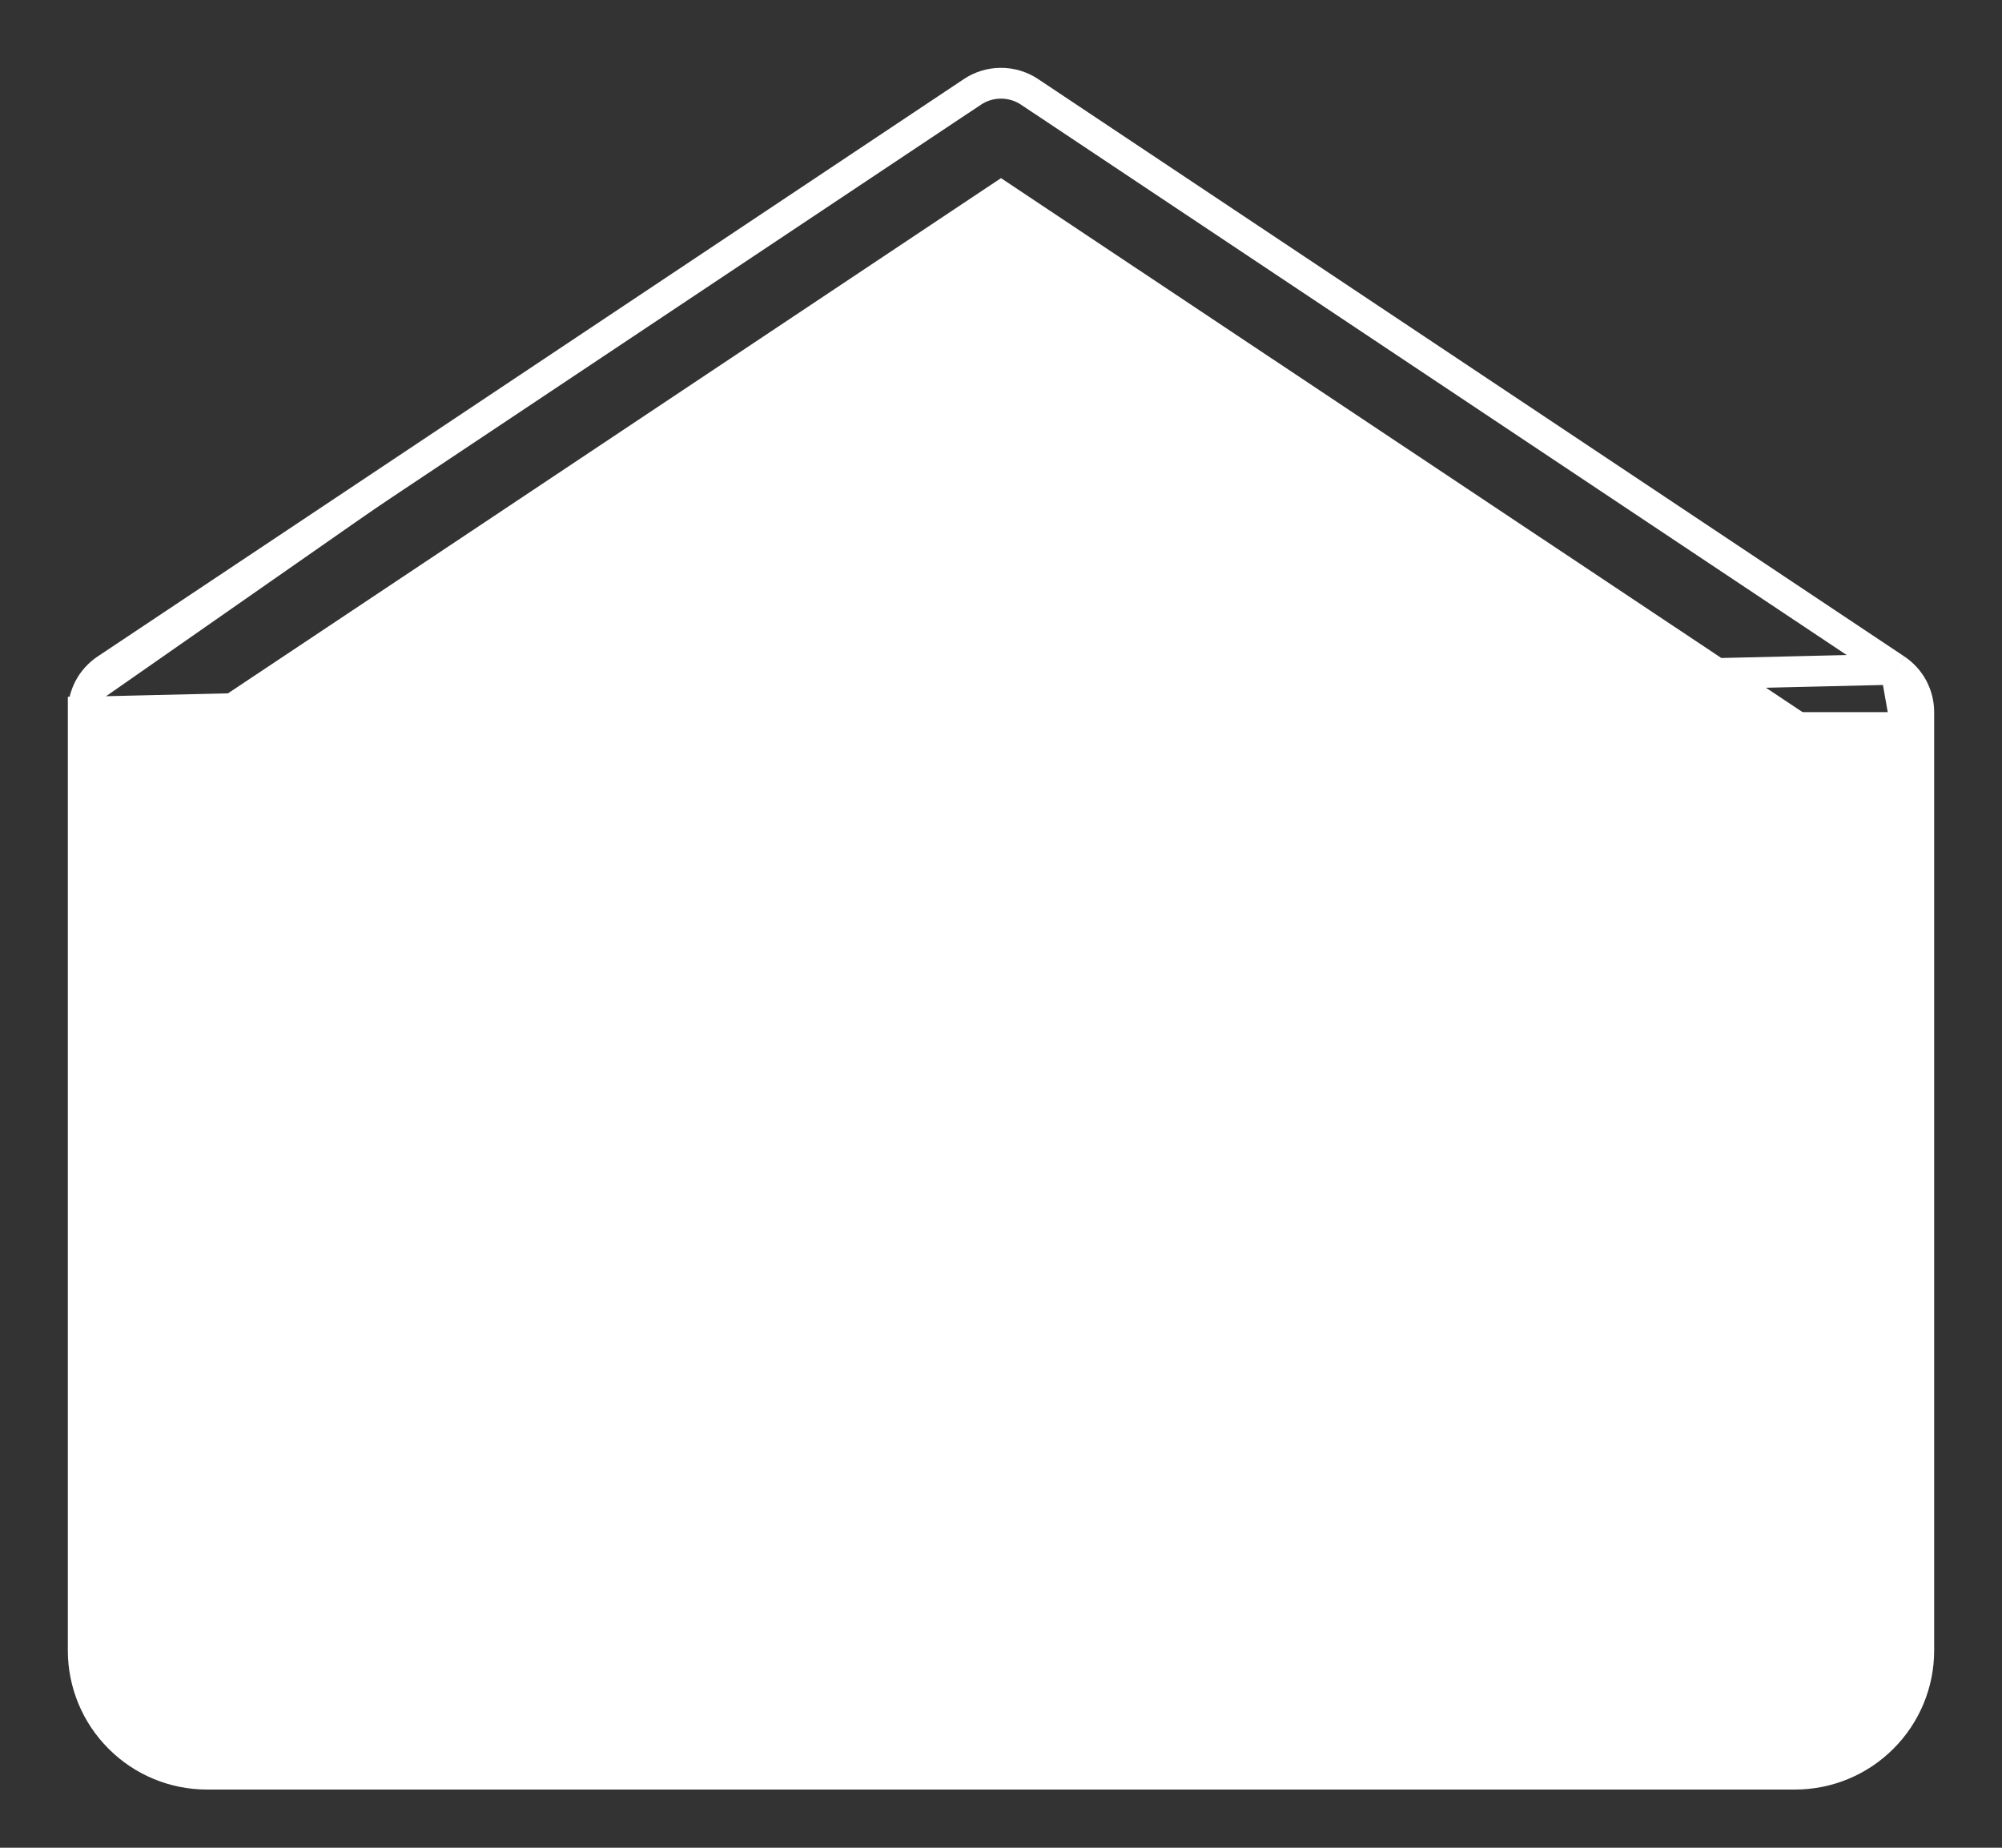 <svg width="26" height="24" viewBox="0 0 26 24" fill="none" xmlns="http://www.w3.org/2000/svg">
<rect x="0" y="0" width="26" height="24" fill="#333333" stroke="none"/>
<path d="M24.621 8.693L24.621 8.693C24.713 8.755 24.788 8.837 24.84 8.934C24.892 9.032 24.919 9.14 24.919 9.25M24.621 8.693L24.719 9.25M24.621 8.693L13.371 1.193M24.621 8.693L1.081 9.25M24.919 9.25L24.719 9.25M24.919 9.25V9.25H24.719M24.919 9.25V21.438C24.919 21.864 24.75 22.272 24.448 22.573C24.147 22.875 23.738 23.044 23.312 23.044H2.688C2.261 23.044 1.853 22.875 1.552 22.573C1.25 22.272 1.081 21.864 1.081 21.438L1.081 9.25L1.281 9.25M24.719 9.25V21.438C24.719 21.811 24.571 22.168 24.307 22.432C24.043 22.696 23.686 22.844 23.312 22.844H2.688C2.315 22.844 1.957 22.696 1.693 22.432C1.429 22.168 1.281 21.811 1.281 21.438V9.25M1.281 9.25H1.081M1.281 9.25H1.081M1.081 9.25C1.081 9.14 1.108 9.032 1.16 8.934C1.212 8.837 1.287 8.755 1.379 8.693L1.379 8.693L12.629 1.193M12.629 1.193L12.74 1.36L12.629 1.193L12.629 1.193ZM12.629 1.193C12.739 1.12 12.868 1.081 13 1.081C13.132 1.081 13.261 1.12 13.371 1.193M13.371 1.193L13.26 1.36L13.371 1.193L13.371 1.193ZM2.419 10.548L9.799 15.812L2.419 21.023V10.548ZM3.77 21.706L11.167 16.481H14.833L22.235 21.706H3.77ZM23.581 21.023L16.201 15.812L23.581 10.548V21.023ZM11.169 15.144L2.928 9.268L13 2.554L23.077 9.268L14.831 15.144H11.169Z" fill="white" stroke="white" stroke-width="0.4"/>
</svg>
